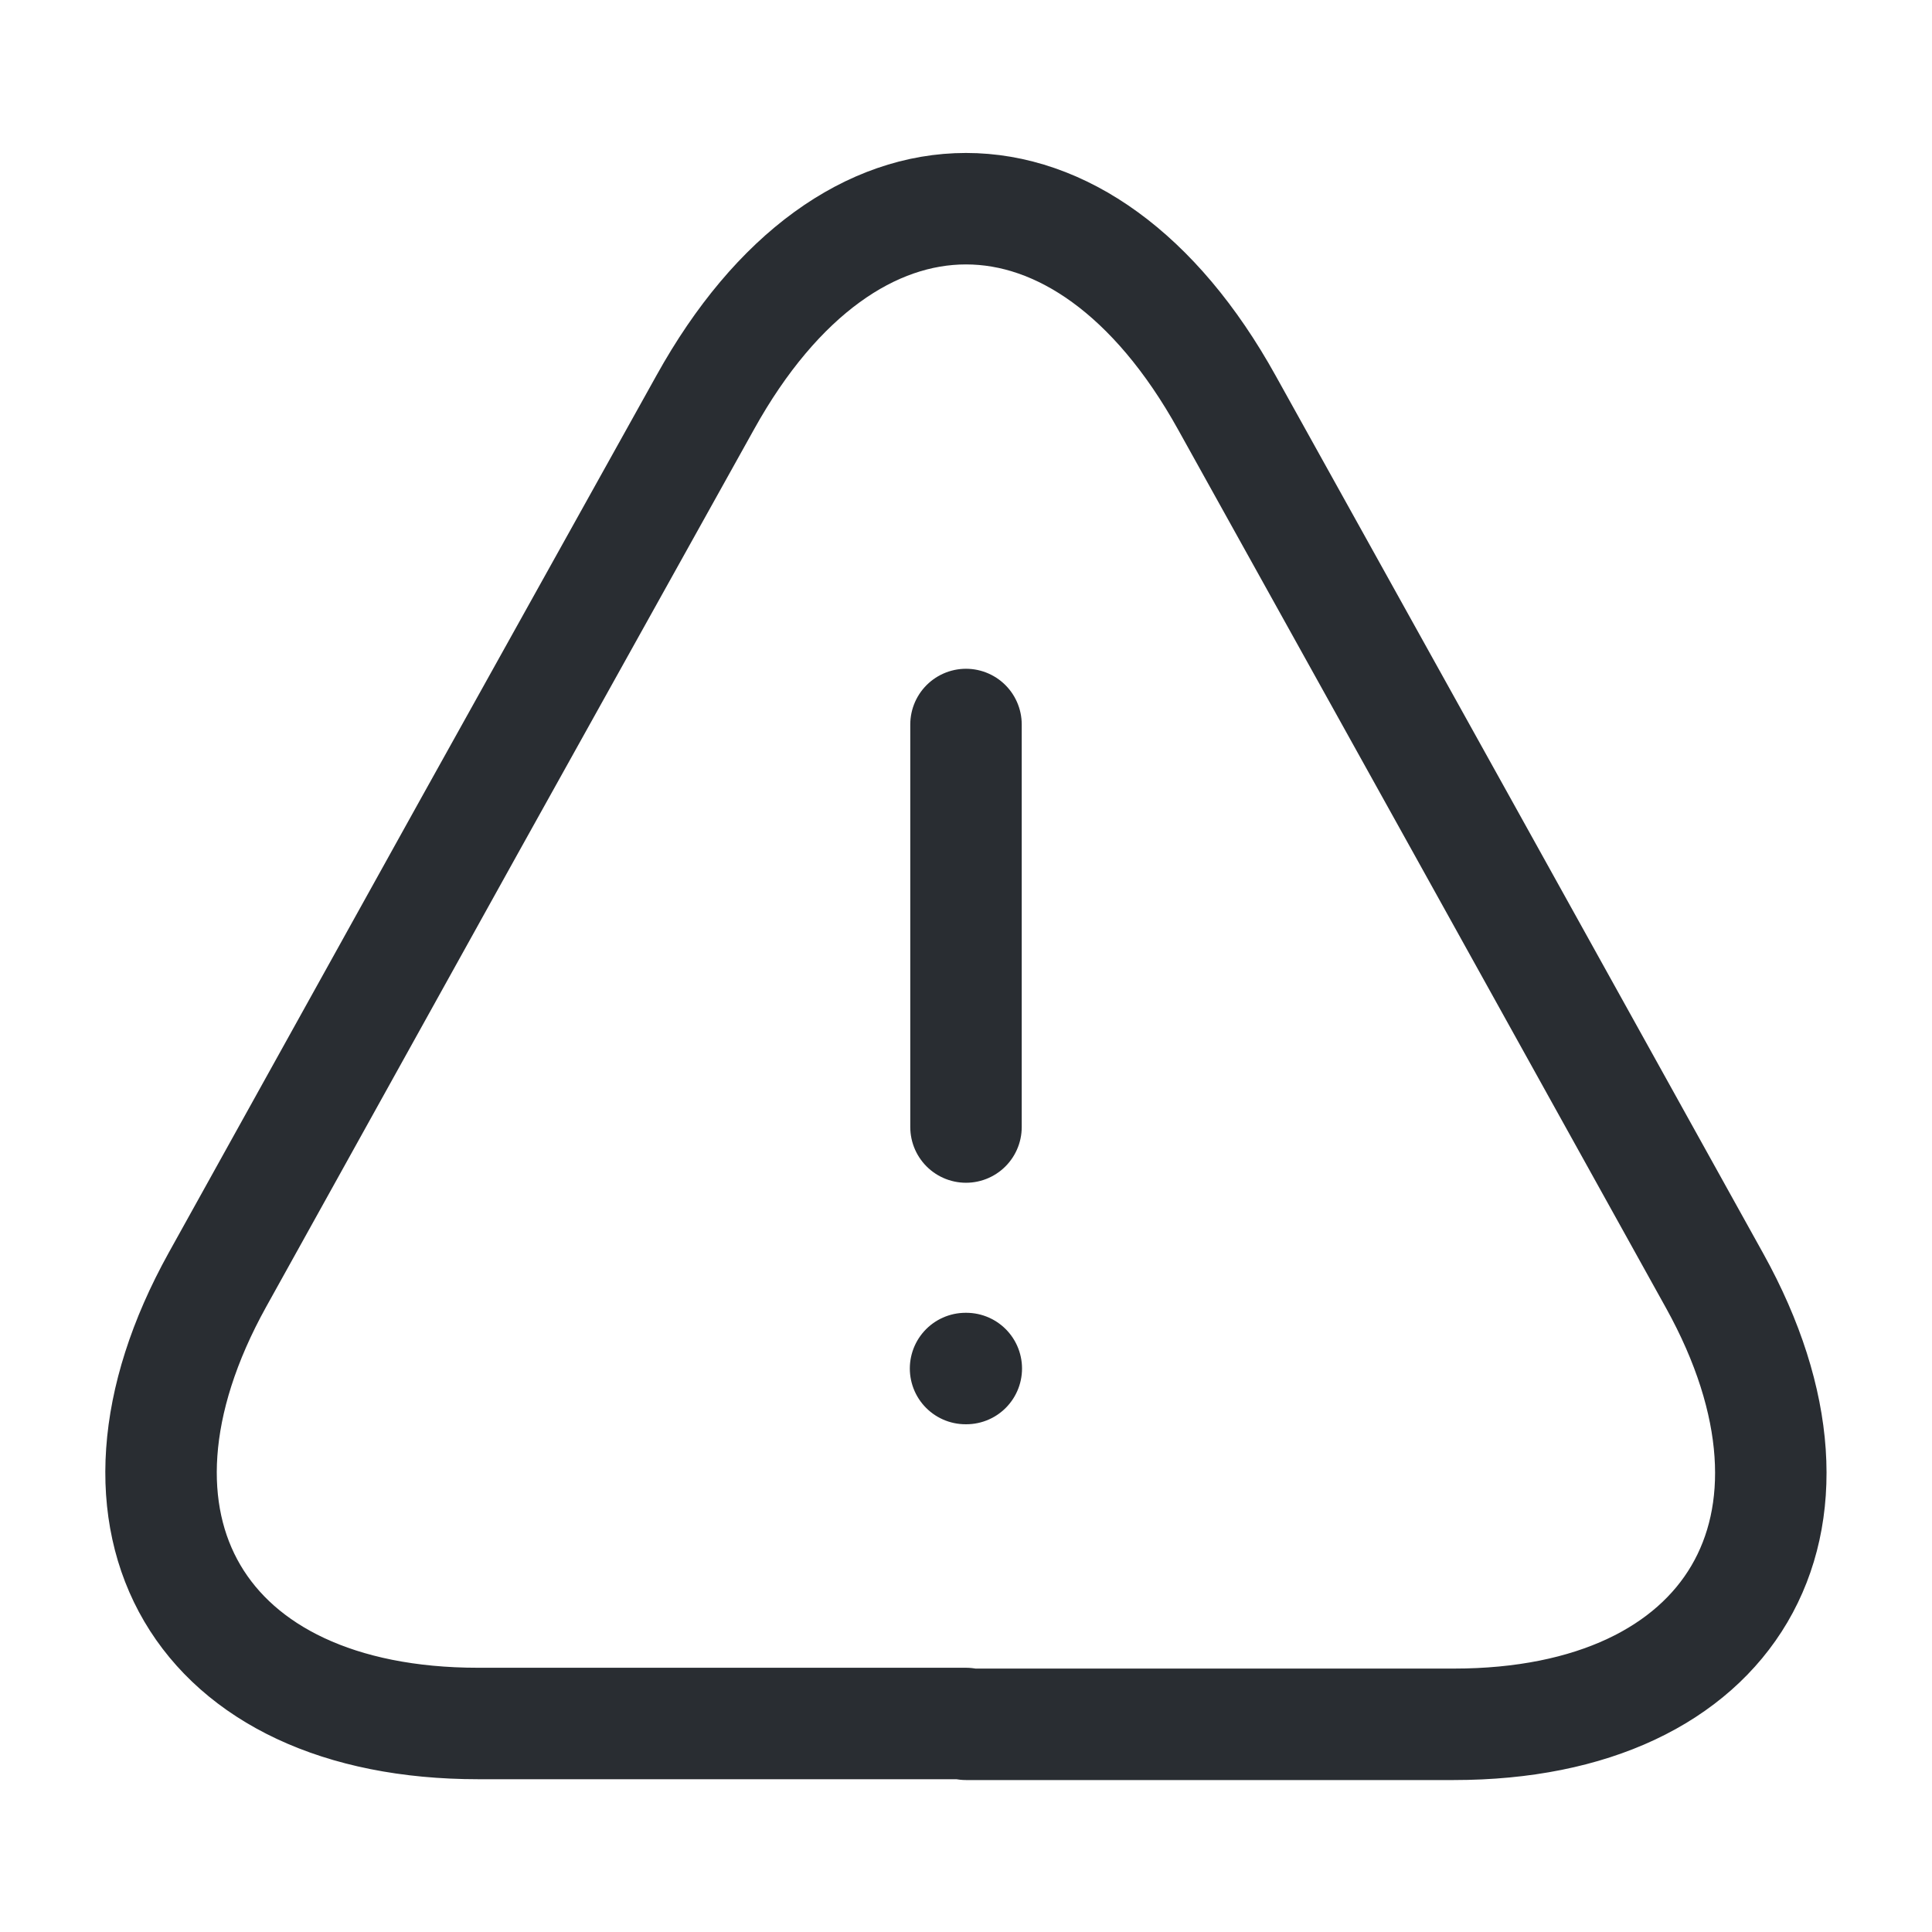 <svg width="26" height="26" viewBox="0 0 26 26" fill="none" xmlns="http://www.w3.org/2000/svg">
<path d="M13 9.75V15.167" stroke="#292D32" stroke-width="1.5" stroke-linecap="round" stroke-linejoin="round"/>
<path d="M13 23.194H6.435C2.676 23.194 1.105 20.508 2.925 17.225L6.305 11.137L9.49 5.417C11.418 1.939 14.581 1.939 16.51 5.417L19.695 11.148L23.075 17.236C24.895 20.518 23.313 23.205 19.565 23.205H13V23.194Z" stroke="#292D32" stroke-width="1.5" stroke-linecap="round" stroke-linejoin="round"/>
<path d="M12.994 18.417H13.004" stroke="#292D32" stroke-width="1.5" stroke-linecap="round" stroke-linejoin="round"/>
</svg>
